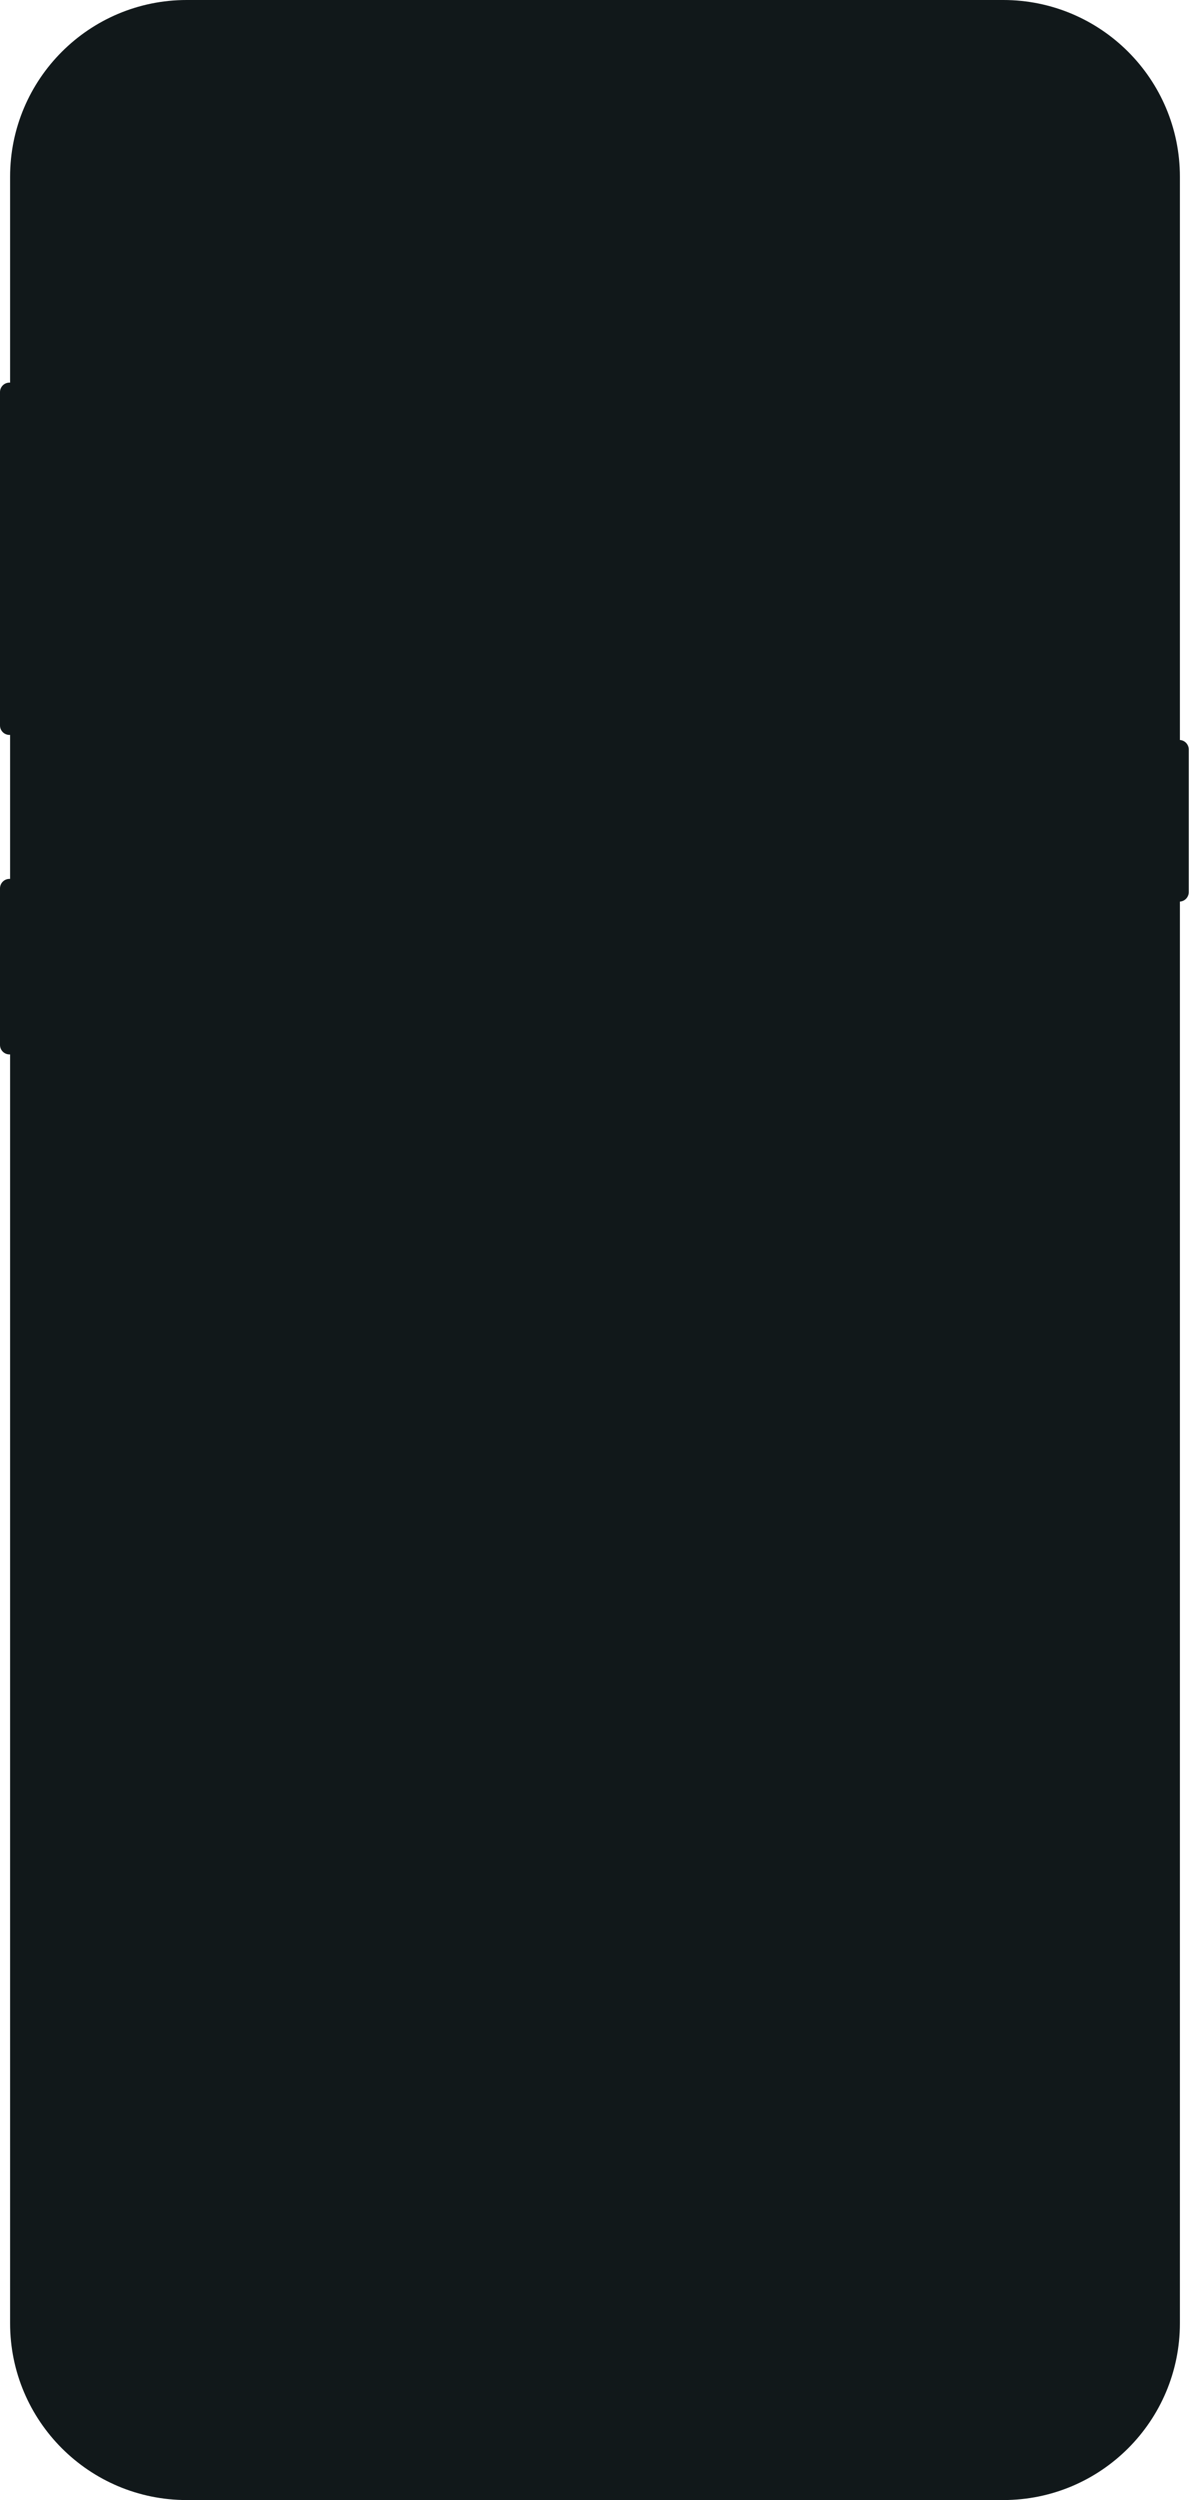 <svg width="879" height="1847" viewBox="0 0 879 1847" fill="none" xmlns="http://www.w3.org/2000/svg">
<path fill-rule="evenodd" clip-rule="evenodd" d="M138.071 0C65.939 0 7.463 58.475 7.463 130.608V282.688C7.309 282.678 7.154 282.673 6.997 282.673C3.133 282.673 0 285.806 0 289.67V535.959C0 539.823 3.133 542.956 6.997 542.956C7.154 542.956 7.309 542.951 7.463 542.941V649.323C7.309 649.313 7.154 649.308 6.997 649.308C3.133 649.308 0 652.441 0 656.305V771.986C0 775.851 3.133 778.983 6.997 778.983C7.154 778.983 7.309 778.978 7.463 778.968V1716.39C7.463 1788.52 65.939 1847 138.072 1847H741.667C813.8 1847 872.275 1788.52 872.275 1716.39V666.085C875.922 665.845 878.805 662.811 878.805 659.104V553.684C878.805 549.977 875.922 546.943 872.275 546.703V130.608C872.275 58.475 813.799 0 741.667 0H138.071Z" fill="#11181A"/>
</svg>
